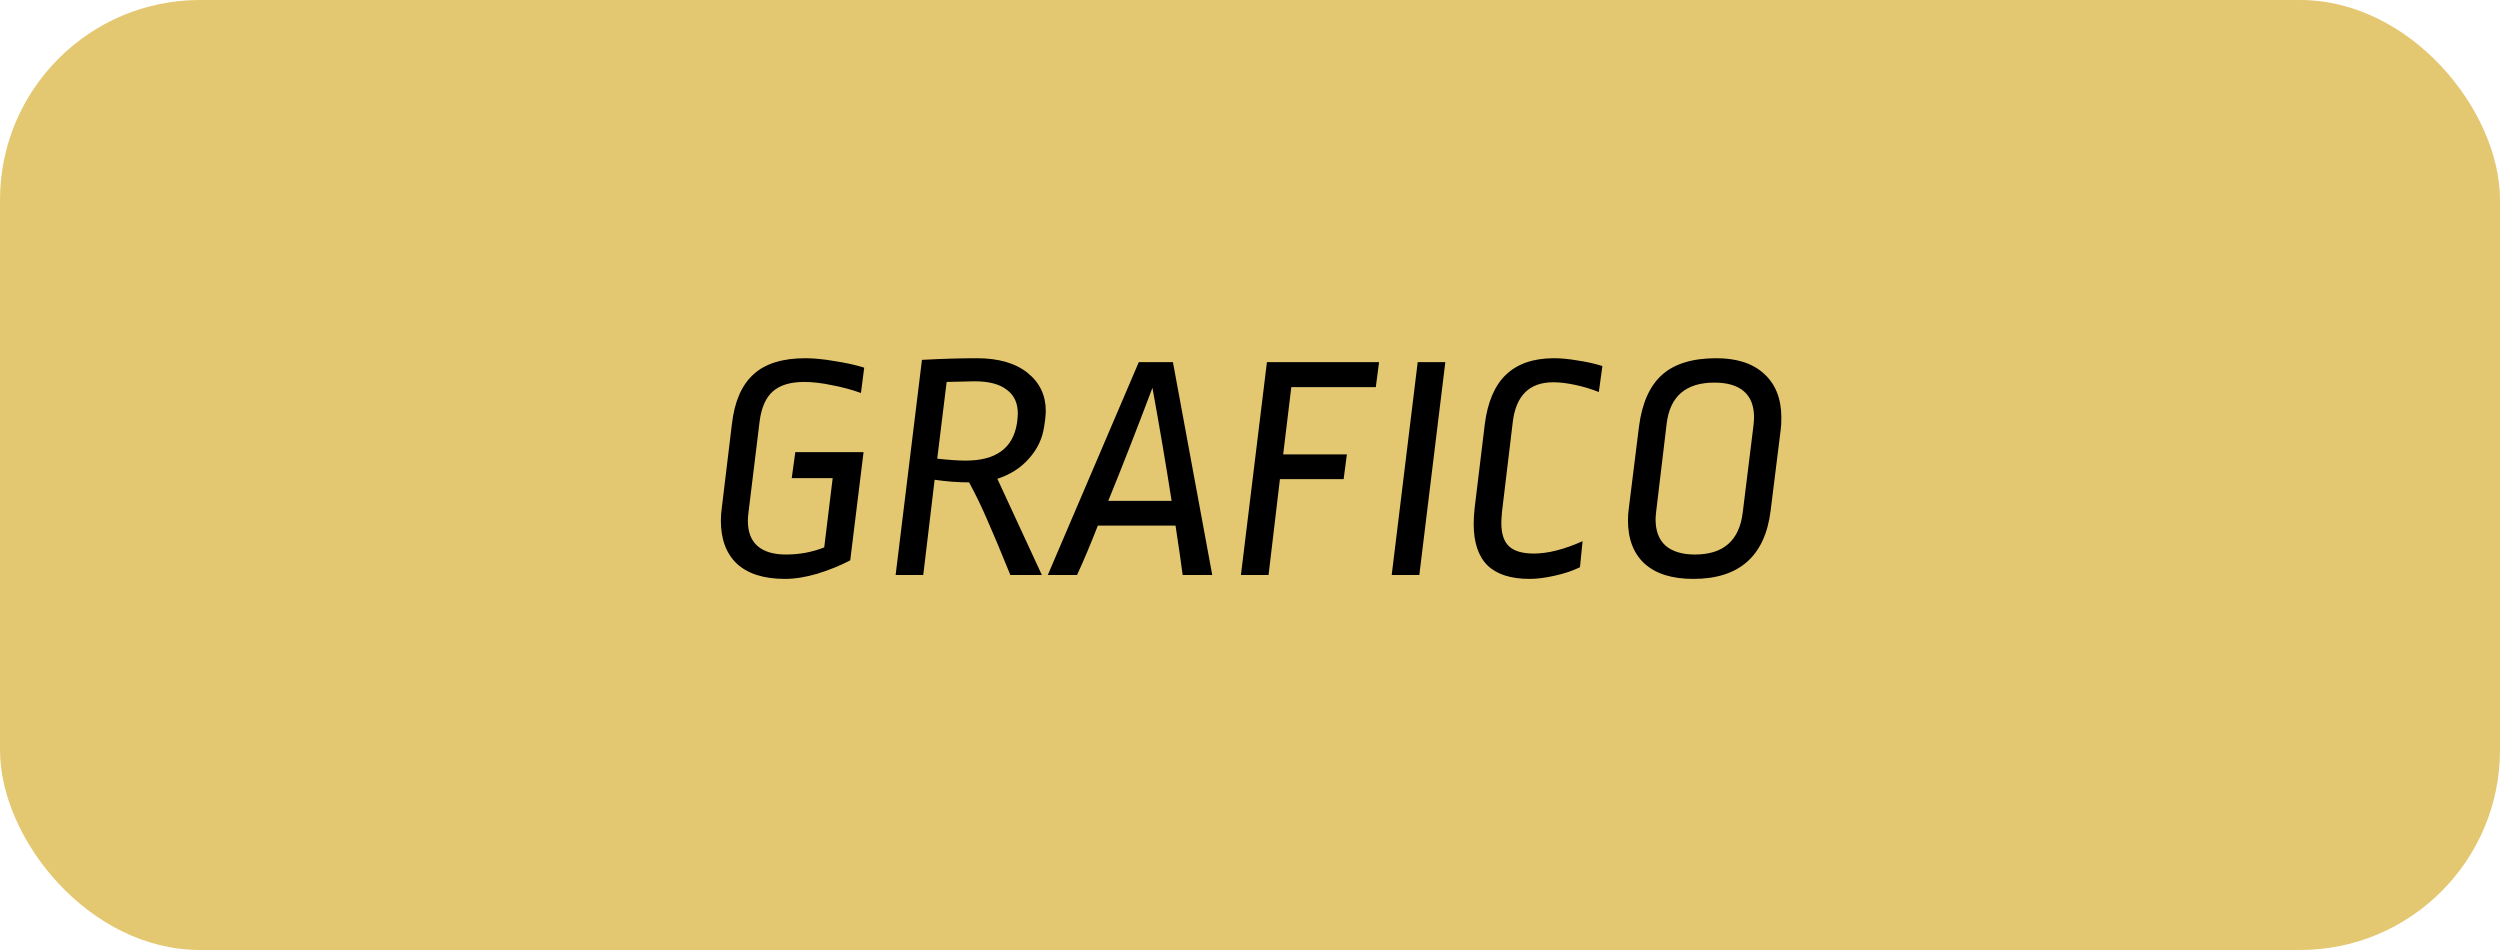 <svg width="100" height="38" viewBox="0 0 100 38" fill="none" xmlns="http://www.w3.org/2000/svg">
<rect width="100" height="38" rx="8" fill="#E2C265" fill-opacity="0.92"/>
<path d="M31.396 23.156C30.564 23.156 29.927 22.957 29.485 22.558C29.052 22.151 28.835 21.574 28.835 20.829C28.835 20.656 28.848 20.478 28.874 20.296L29.277 16.955C29.381 16.062 29.667 15.404 30.135 14.979C30.603 14.546 31.296 14.329 32.215 14.329C32.562 14.329 32.956 14.368 33.398 14.446C33.849 14.515 34.239 14.602 34.568 14.706L34.438 15.72C34.083 15.59 33.697 15.486 33.281 15.408C32.874 15.321 32.501 15.278 32.163 15.278C31.617 15.278 31.201 15.404 30.915 15.655C30.629 15.906 30.451 16.314 30.382 16.877L29.94 20.491C29.923 20.647 29.914 20.76 29.914 20.829C29.914 21.28 30.044 21.618 30.304 21.843C30.564 22.068 30.941 22.181 31.435 22.181C31.981 22.181 32.492 22.086 32.969 21.895L33.307 19.126H31.669L31.812 18.086H34.542L34.009 22.415C33.61 22.623 33.173 22.801 32.696 22.948C32.228 23.087 31.795 23.156 31.396 23.156ZM39.075 14.329C39.941 14.329 40.617 14.524 41.103 14.914C41.588 15.304 41.831 15.811 41.831 16.435C41.831 16.522 41.822 16.643 41.805 16.799L41.766 17.059C41.697 17.544 41.493 17.973 41.155 18.346C40.825 18.719 40.405 18.987 39.894 19.152L41.675 23H40.414C40.007 21.995 39.69 21.241 39.465 20.738C39.248 20.235 39.014 19.754 38.763 19.295C38.321 19.295 37.861 19.26 37.385 19.191L36.93 23H35.825L36.878 14.394C37.684 14.351 38.416 14.329 39.075 14.329ZM37.866 15.278L37.489 18.346C37.948 18.398 38.33 18.424 38.633 18.424C39.829 18.424 40.509 17.934 40.674 16.955L40.687 16.877C40.704 16.721 40.713 16.608 40.713 16.539C40.713 16.123 40.566 15.807 40.271 15.59C39.985 15.365 39.556 15.252 38.984 15.252L37.866 15.278ZM48.49 23H47.307C47.255 22.593 47.16 21.934 47.021 21.024H43.914C43.62 21.778 43.342 22.437 43.082 23H41.912L45.552 14.485H46.917L48.49 23ZM46.098 15.512C45.474 17.167 44.885 18.675 44.33 20.036H46.865C46.64 18.597 46.384 17.089 46.098 15.512ZM55.162 14.485L55.032 15.486H51.652L51.327 18.177H53.875L53.745 19.165H51.197L50.742 23H49.637L50.677 14.485H55.162ZM55.668 23L56.708 14.485H57.813L56.773 23H55.668ZM62.159 14.329C62.445 14.329 62.761 14.359 63.108 14.42C63.464 14.472 63.793 14.546 64.096 14.641L63.953 15.681C63.65 15.56 63.334 15.464 63.004 15.395C62.684 15.326 62.393 15.291 62.133 15.291C61.171 15.291 60.63 15.828 60.508 16.903L60.079 20.478C60.062 20.686 60.053 20.833 60.053 20.92C60.053 21.353 60.157 21.665 60.365 21.856C60.573 22.047 60.903 22.142 61.353 22.142C61.916 22.142 62.566 21.977 63.303 21.648L63.199 22.688C62.922 22.827 62.588 22.939 62.198 23.026C61.817 23.113 61.479 23.156 61.184 23.156C60.439 23.156 59.88 22.978 59.507 22.623C59.135 22.259 58.948 21.704 58.948 20.959C58.948 20.76 58.961 20.543 58.987 20.309L59.39 16.981C59.503 16.08 59.789 15.412 60.248 14.979C60.708 14.546 61.344 14.329 62.159 14.329ZM68.654 14.329C69.477 14.329 70.114 14.537 70.565 14.953C71.024 15.369 71.254 15.954 71.254 16.708C71.254 16.916 71.245 17.076 71.228 17.189L70.825 20.426C70.6 22.246 69.568 23.156 67.731 23.156C66.882 23.156 66.231 22.952 65.781 22.545C65.339 22.138 65.118 21.557 65.118 20.803C65.118 20.647 65.131 20.478 65.157 20.296L65.56 17.059C65.681 16.123 65.989 15.434 66.483 14.992C66.977 14.55 67.701 14.329 68.654 14.329ZM68.576 15.304C67.432 15.304 66.795 15.854 66.665 16.955L66.249 20.439C66.231 20.595 66.223 20.708 66.223 20.777C66.223 21.236 66.357 21.587 66.626 21.83C66.903 22.064 67.293 22.181 67.796 22.181C68.931 22.181 69.568 21.626 69.707 20.517L70.136 17.046C70.153 16.89 70.162 16.773 70.162 16.695C70.162 16.236 70.028 15.889 69.759 15.655C69.49 15.421 69.096 15.304 68.576 15.304Z" fill="black"/>
</svg>
